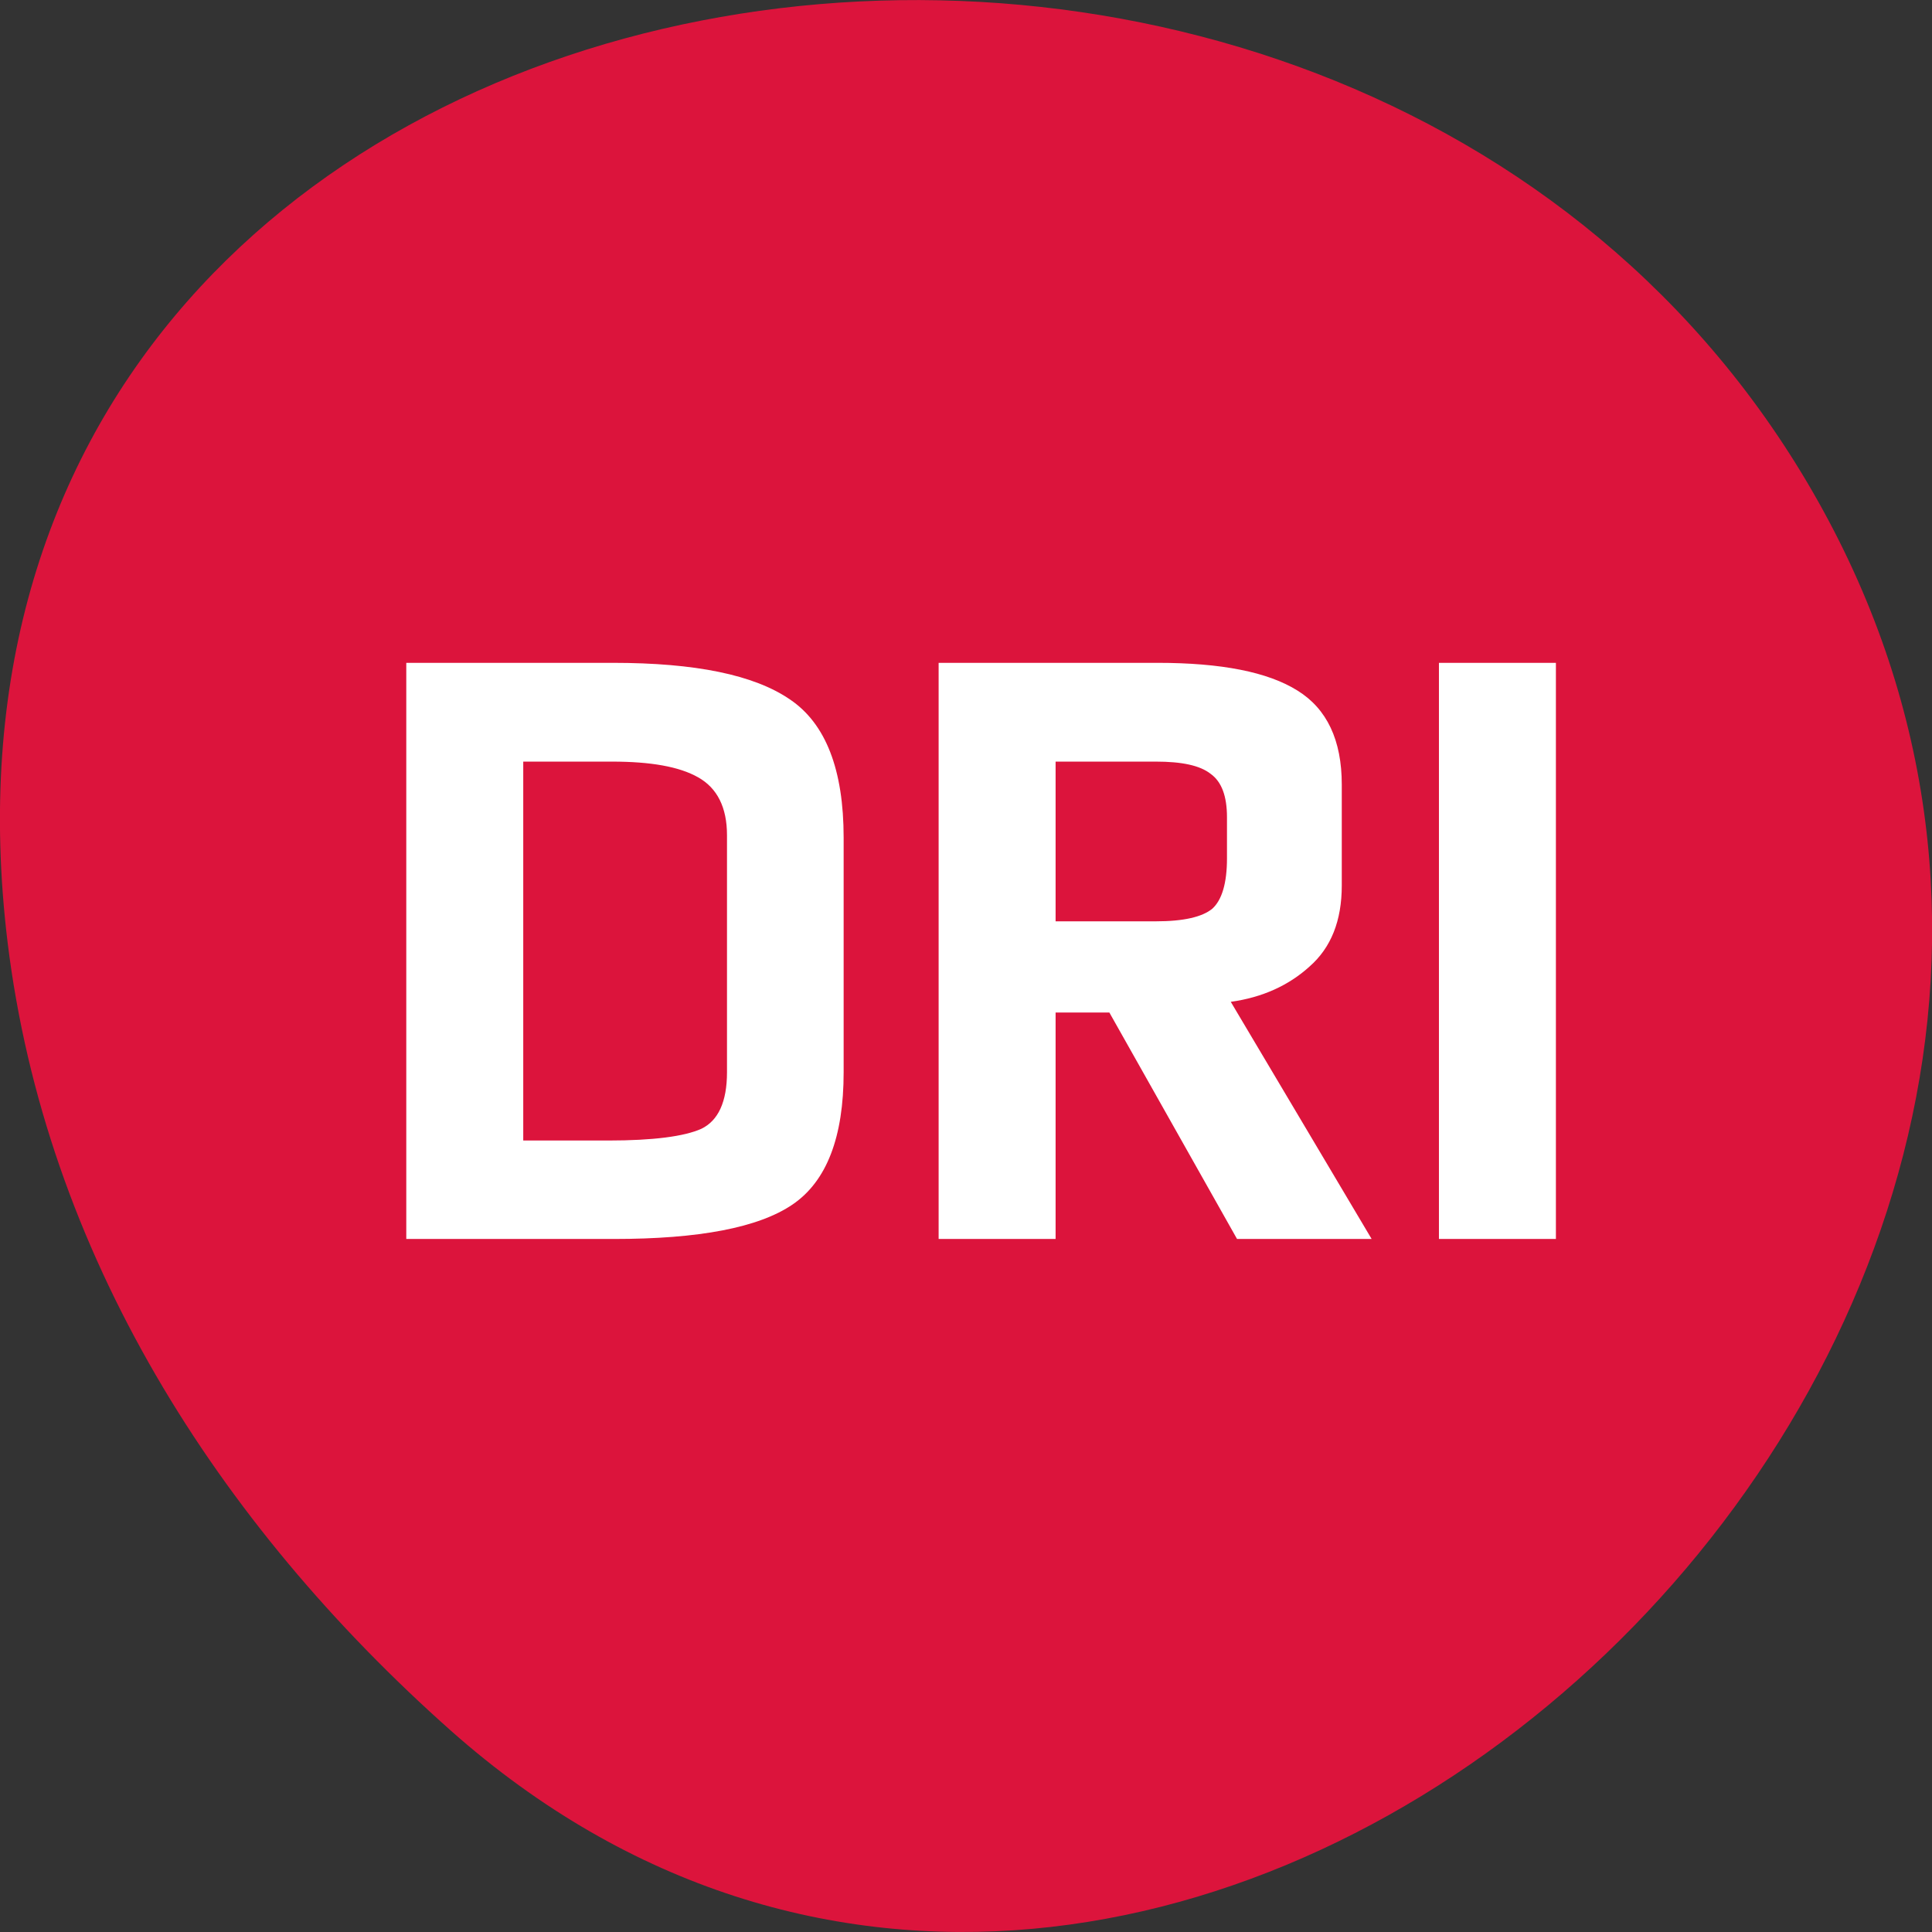 
<svg xmlns="http://www.w3.org/2000/svg" xmlns:xlink="http://www.w3.org/1999/xlink" width="24px" height="24px" viewBox="0 0 24 24" version="1.1">
<rect x="0" y="0" width="24" height="24" fill="#333333" stroke="none"/>
<g id="surface1">
<path style=" stroke:none;fill-rule:nonzero;fill:rgb(86.275%,7.843%,23.529%);fill-opacity:1;" d="M 5.602 21.5 C 14.531 29.414 28.273 16.926 22.719 6.473 C 17.102 -4.094 -1.484 -1.281 0.094 11.703 C 0.566 15.562 2.691 18.914 5.602 21.5 Z M 5.602 21.5 "/>
<path style=" stroke:none;fill-rule:nonzero;fill:rgb(100%,100%,100%);fill-opacity:1;" d="M 5.047 8.234 L 5.047 15.391 L 7.625 15.391 C 8.684 15.391 9.426 15.25 9.848 14.961 C 10.27 14.672 10.48 14.125 10.48 13.32 L 10.48 10.406 C 10.48 9.562 10.258 8.988 9.812 8.688 C 9.367 8.383 8.637 8.234 7.613 8.234 L 5.047 8.234 M 11.66 8.234 L 11.66 15.391 L 13.113 15.391 L 13.113 12.578 L 13.781 12.578 L 15.367 15.391 L 17.039 15.391 L 15.289 12.445 C 15.68 12.391 16.008 12.242 16.266 12.008 C 16.535 11.773 16.668 11.438 16.668 11 L 16.668 9.746 C 16.668 9.195 16.484 8.805 16.117 8.578 C 15.75 8.348 15.172 8.234 14.379 8.234 L 11.66 8.234 M 17.875 8.234 L 17.875 15.391 L 19.328 15.391 L 19.328 8.234 L 17.875 8.234 M 6.5 9.461 L 7.602 9.461 C 8.082 9.461 8.438 9.523 8.672 9.656 C 8.91 9.789 9.031 10.031 9.031 10.375 L 9.031 13.32 C 9.031 13.688 8.922 13.922 8.711 14.023 C 8.5 14.117 8.117 14.168 7.555 14.168 L 6.5 14.168 L 6.5 9.461 M 13.113 9.461 L 14.359 9.461 C 14.68 9.461 14.906 9.508 15.039 9.613 C 15.176 9.711 15.242 9.891 15.242 10.152 L 15.242 10.664 C 15.242 10.969 15.18 11.18 15.059 11.289 C 14.934 11.391 14.703 11.445 14.359 11.445 L 13.113 11.445 L 13.113 9.461 "/>
</g>
</svg>
